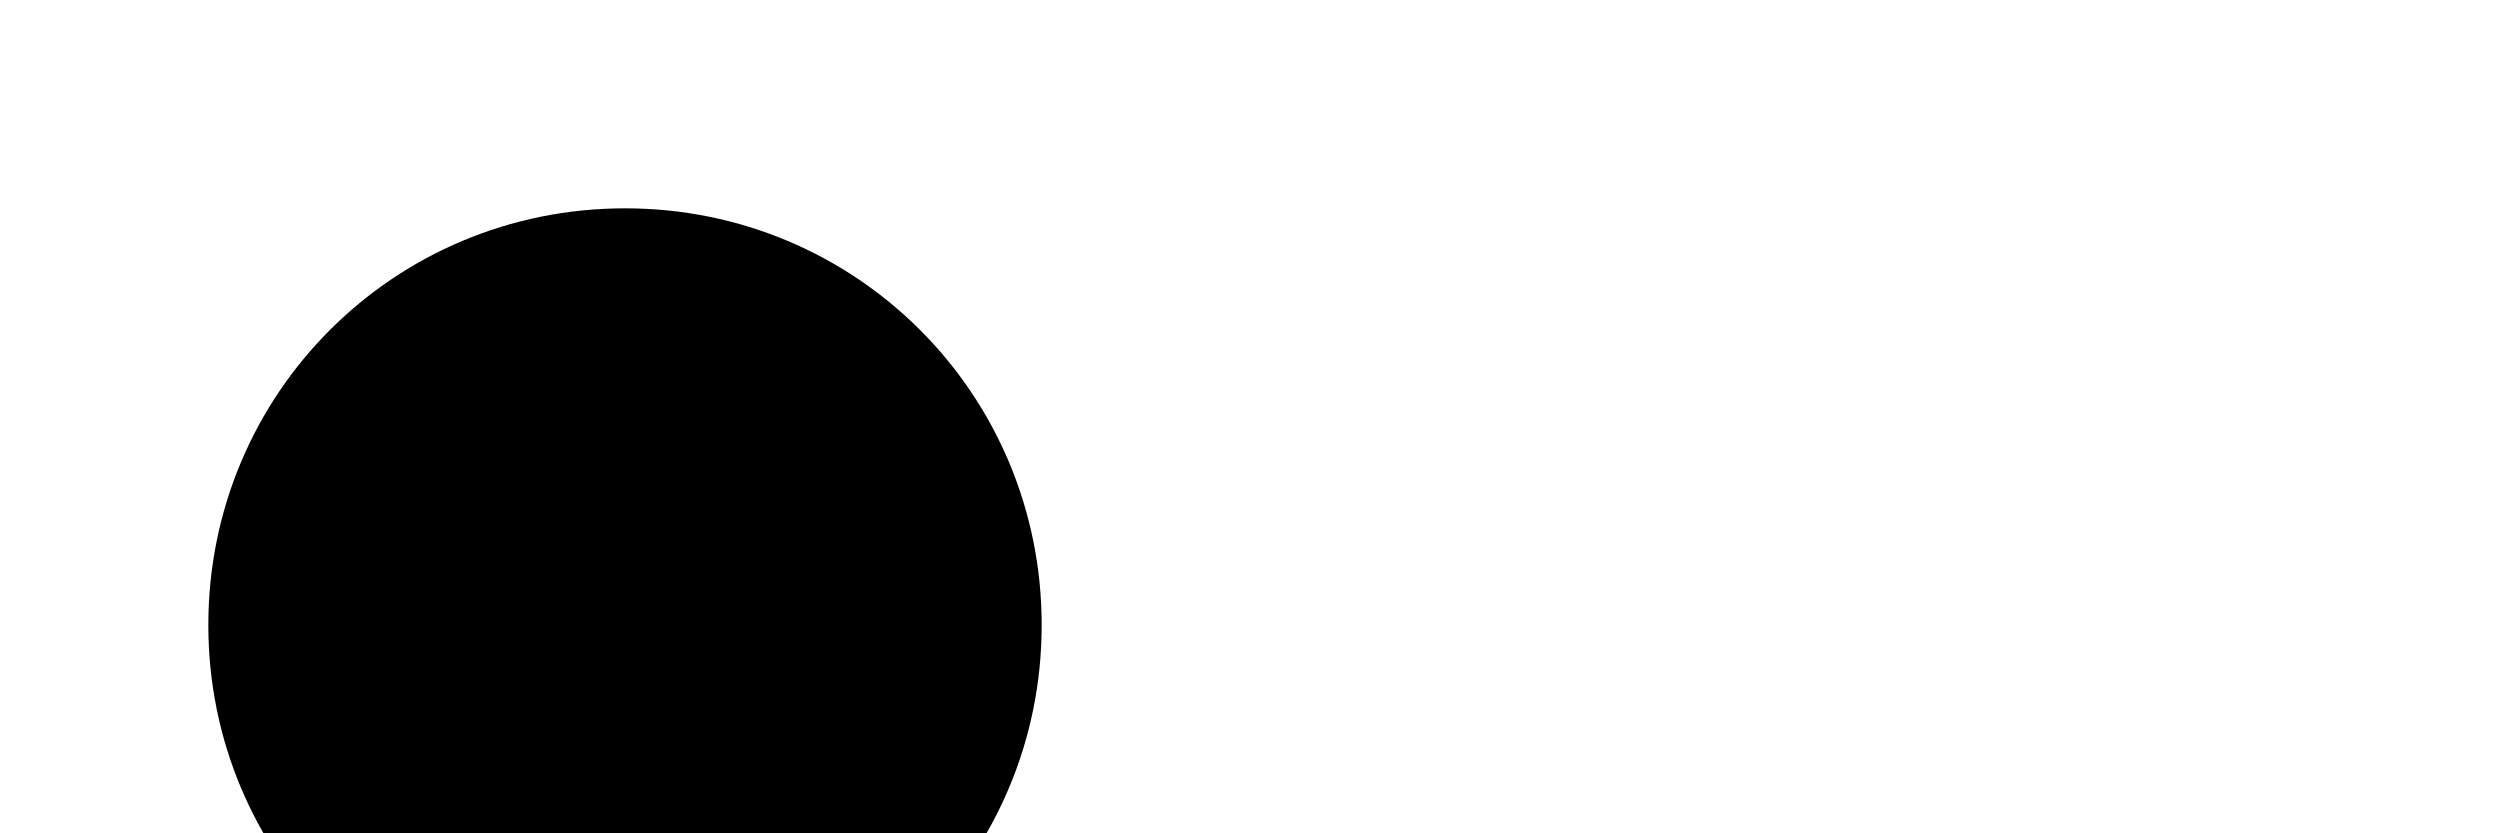 <svg xmlns="http://www.w3.org/2000/svg" xmlns:xlink="http://www.w3.org/1999/xlink" width="85.358pt" height="28.453pt" viewBox="0.0 0.0 85.358 28.453 "> 
<g transform="translate(0, 28.453 ) scale(1,-1) translate(0,0.0 )"> 
        <g> 
 <g stroke="rgb(0.0%,0.0%,0.0%)"> 
 <g fill="rgb(0.0%,0.0%,0.0%)"> 
 <g stroke-width="0.4pt"> 
 <g> 
 </g> 
 <g> 
 <path d=" M  21.34 7.113 M  35.566 7.113 C  35.566 15.009 29.235 21.34 21.34 21.34 C  13.444 21.34 7.113 15.009 7.113 7.113 C  7.113 -0.782 13.444 -7.113 21.34 -7.113 C  29.235 -7.113 35.566 -0.782 35.566 7.113 Z M  21.34 7.113  " style="stroke:none"/> 
 </g> 
 </g> 
 </g> 
 </g> 
 </g> 
                   </g> 
</svg> 
